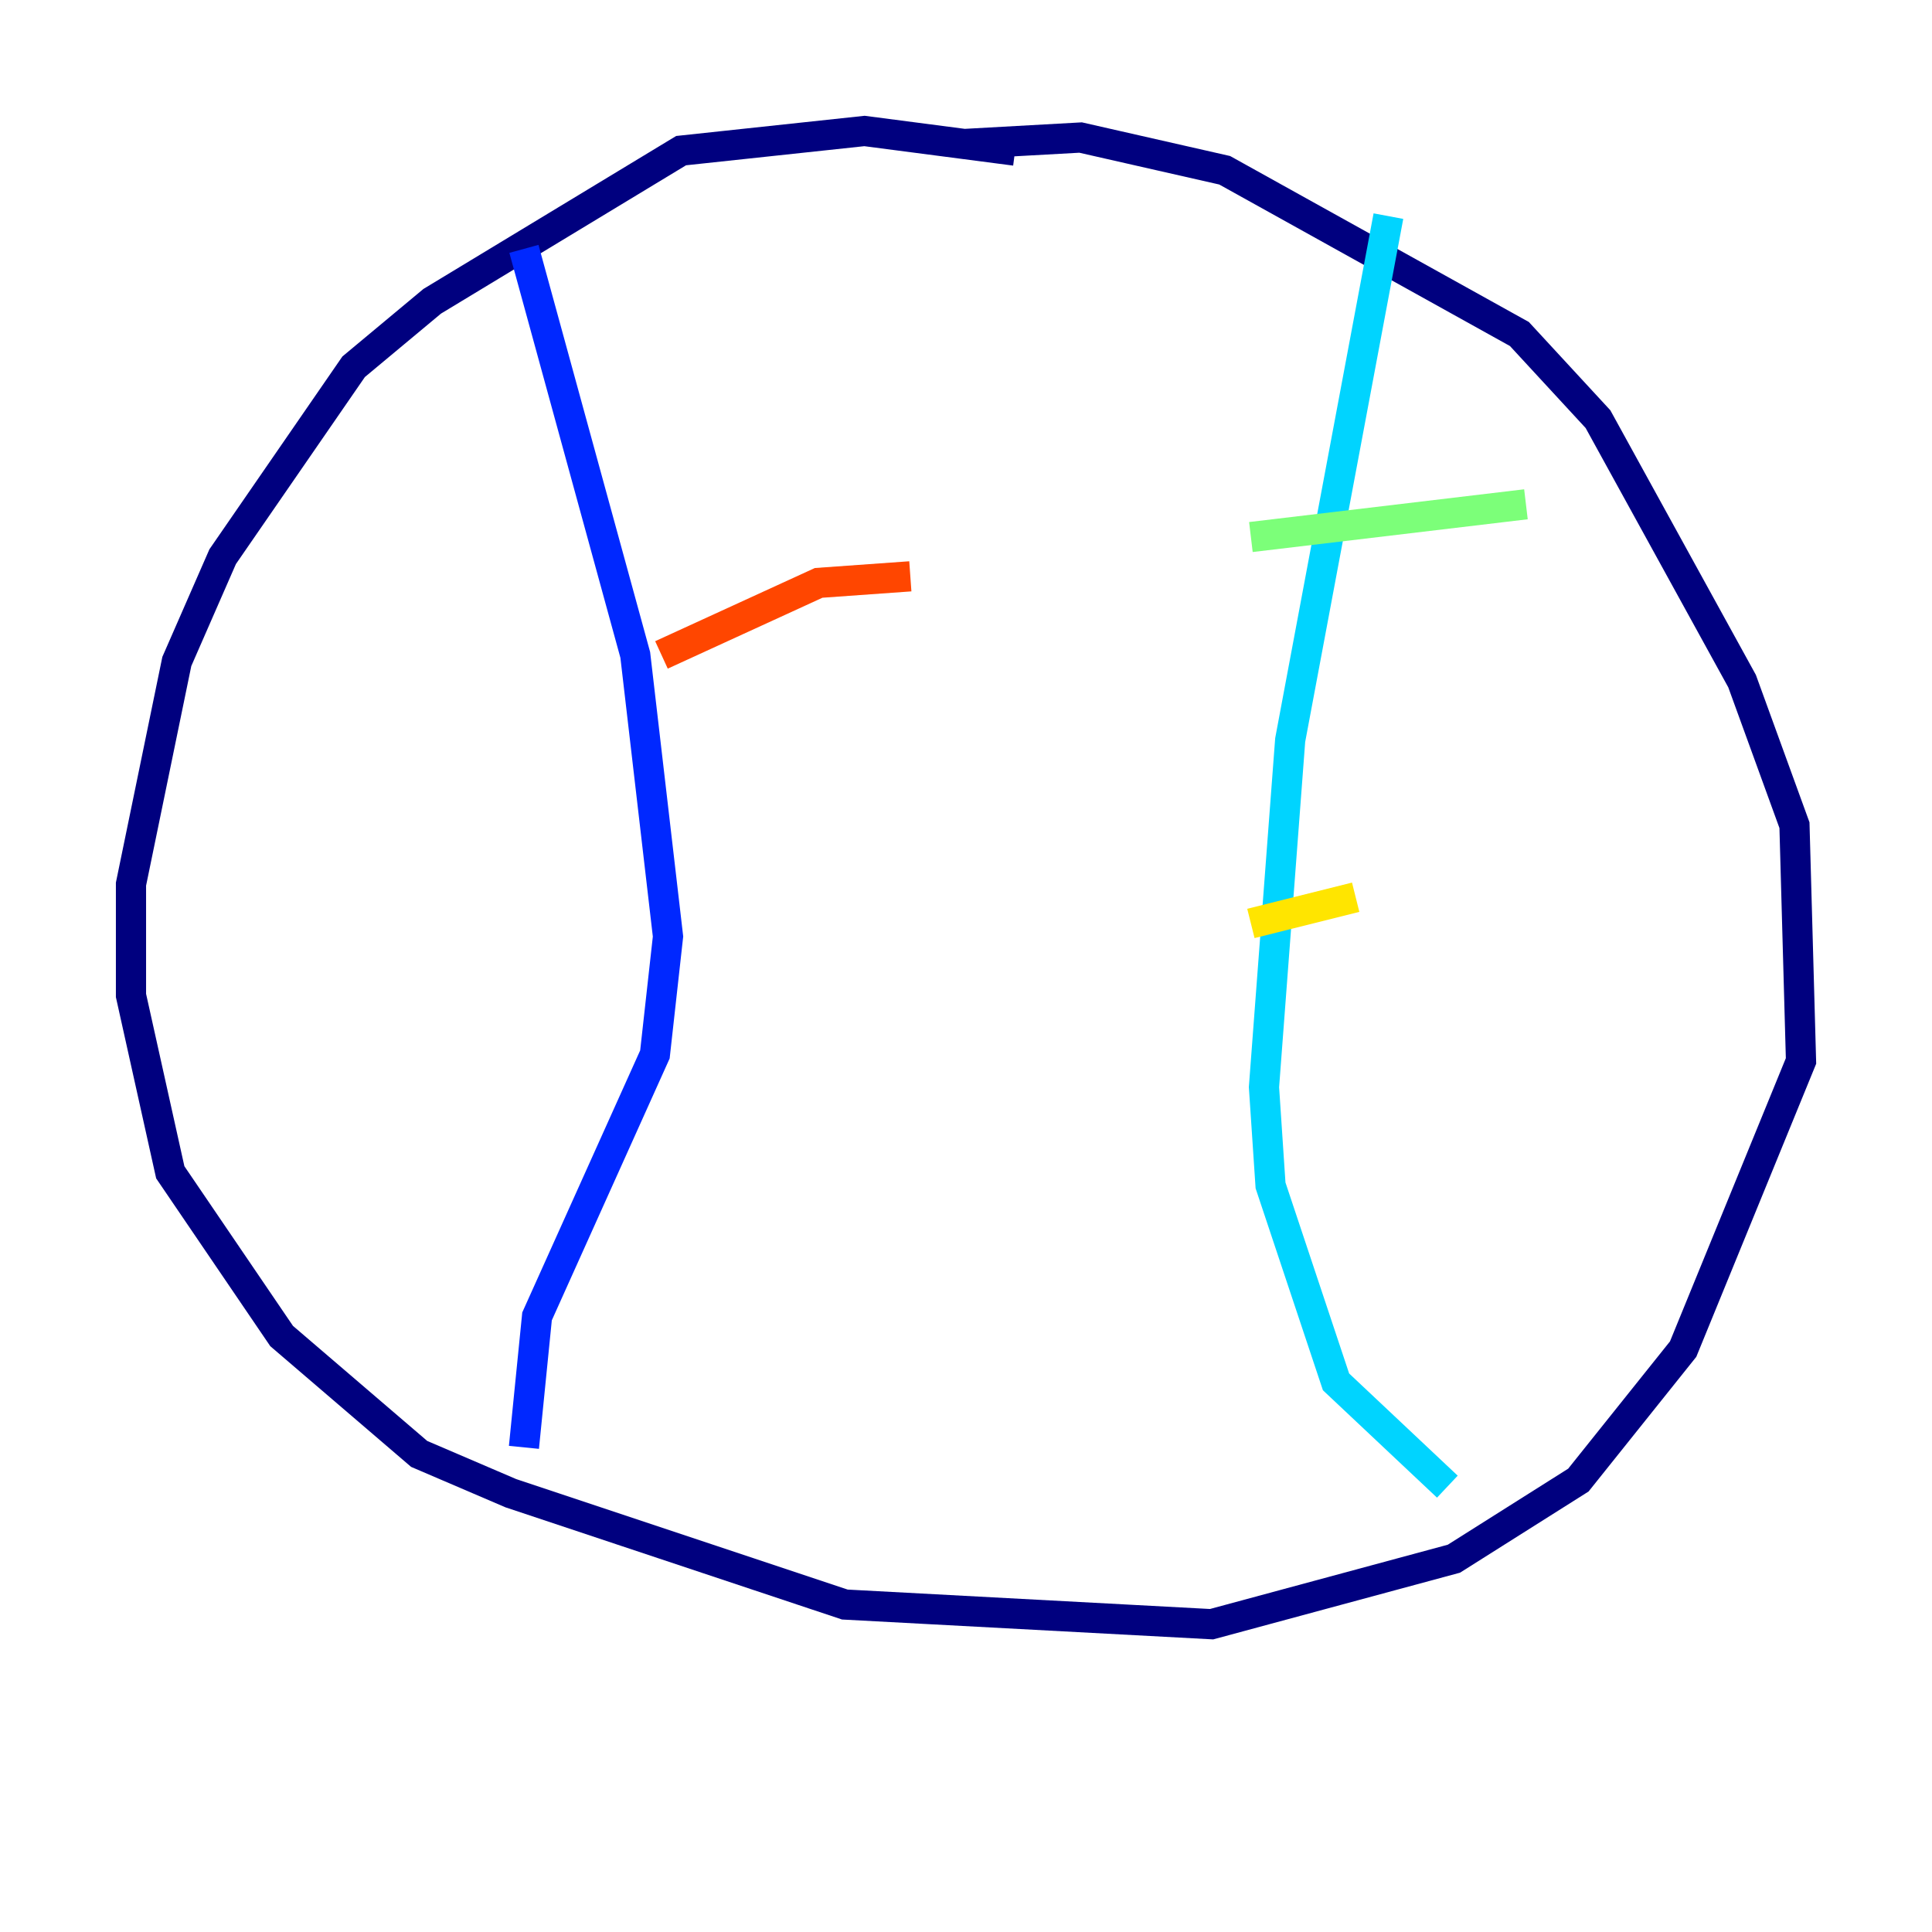 <?xml version="1.0" encoding="utf-8" ?>
<svg baseProfile="tiny" height="128" version="1.2" viewBox="0,0,128,128" width="128" xmlns="http://www.w3.org/2000/svg" xmlns:ev="http://www.w3.org/2001/xml-events" xmlns:xlink="http://www.w3.org/1999/xlink"><defs /><polyline fill="none" points="67.254,9.98 57.275,8.678 45.125,9.98 28.637,19.959 23.43,24.298 14.752,36.881 11.715,43.824 8.678,58.576 8.678,65.953 11.281,77.668 18.658,88.515 27.77,96.325 33.844,98.929 55.973,106.305 80.271,107.607 96.325,103.268 104.57,98.061 111.512,89.383 119.322,70.291 118.888,54.671 115.417,45.125 105.871,27.77 100.664,22.129 81.139,11.281 71.593,9.112 63.783,9.546" stroke="#00007f" stroke-width="2" /><polyline fill="none" points="34.712,16.488 42.088,43.39 44.258,62.047 43.39,69.858 35.58,87.214 34.712,95.891" stroke="#0028ff" stroke-width="2" /><polyline fill="none" points="91.986,14.319 85.478,49.031 83.742,72.027 84.176,78.536 88.515,91.552 95.891,98.495" stroke="#00d4ff" stroke-width="2" /><polyline fill="none" points="82.875,35.58 101.098,33.41" stroke="#7cff79" stroke-width="2" /><polyline fill="none" points="82.875,61.18 89.817,59.444" stroke="#ffe500" stroke-width="2" /><polyline fill="none" points="43.824,43.39 54.237,38.617 60.312,38.183" stroke="#ff4600" stroke-width="2" /><polyline fill="none" points="29.939,71.159 29.939,71.159" stroke="#7f0000" stroke-width="2" /></svg>